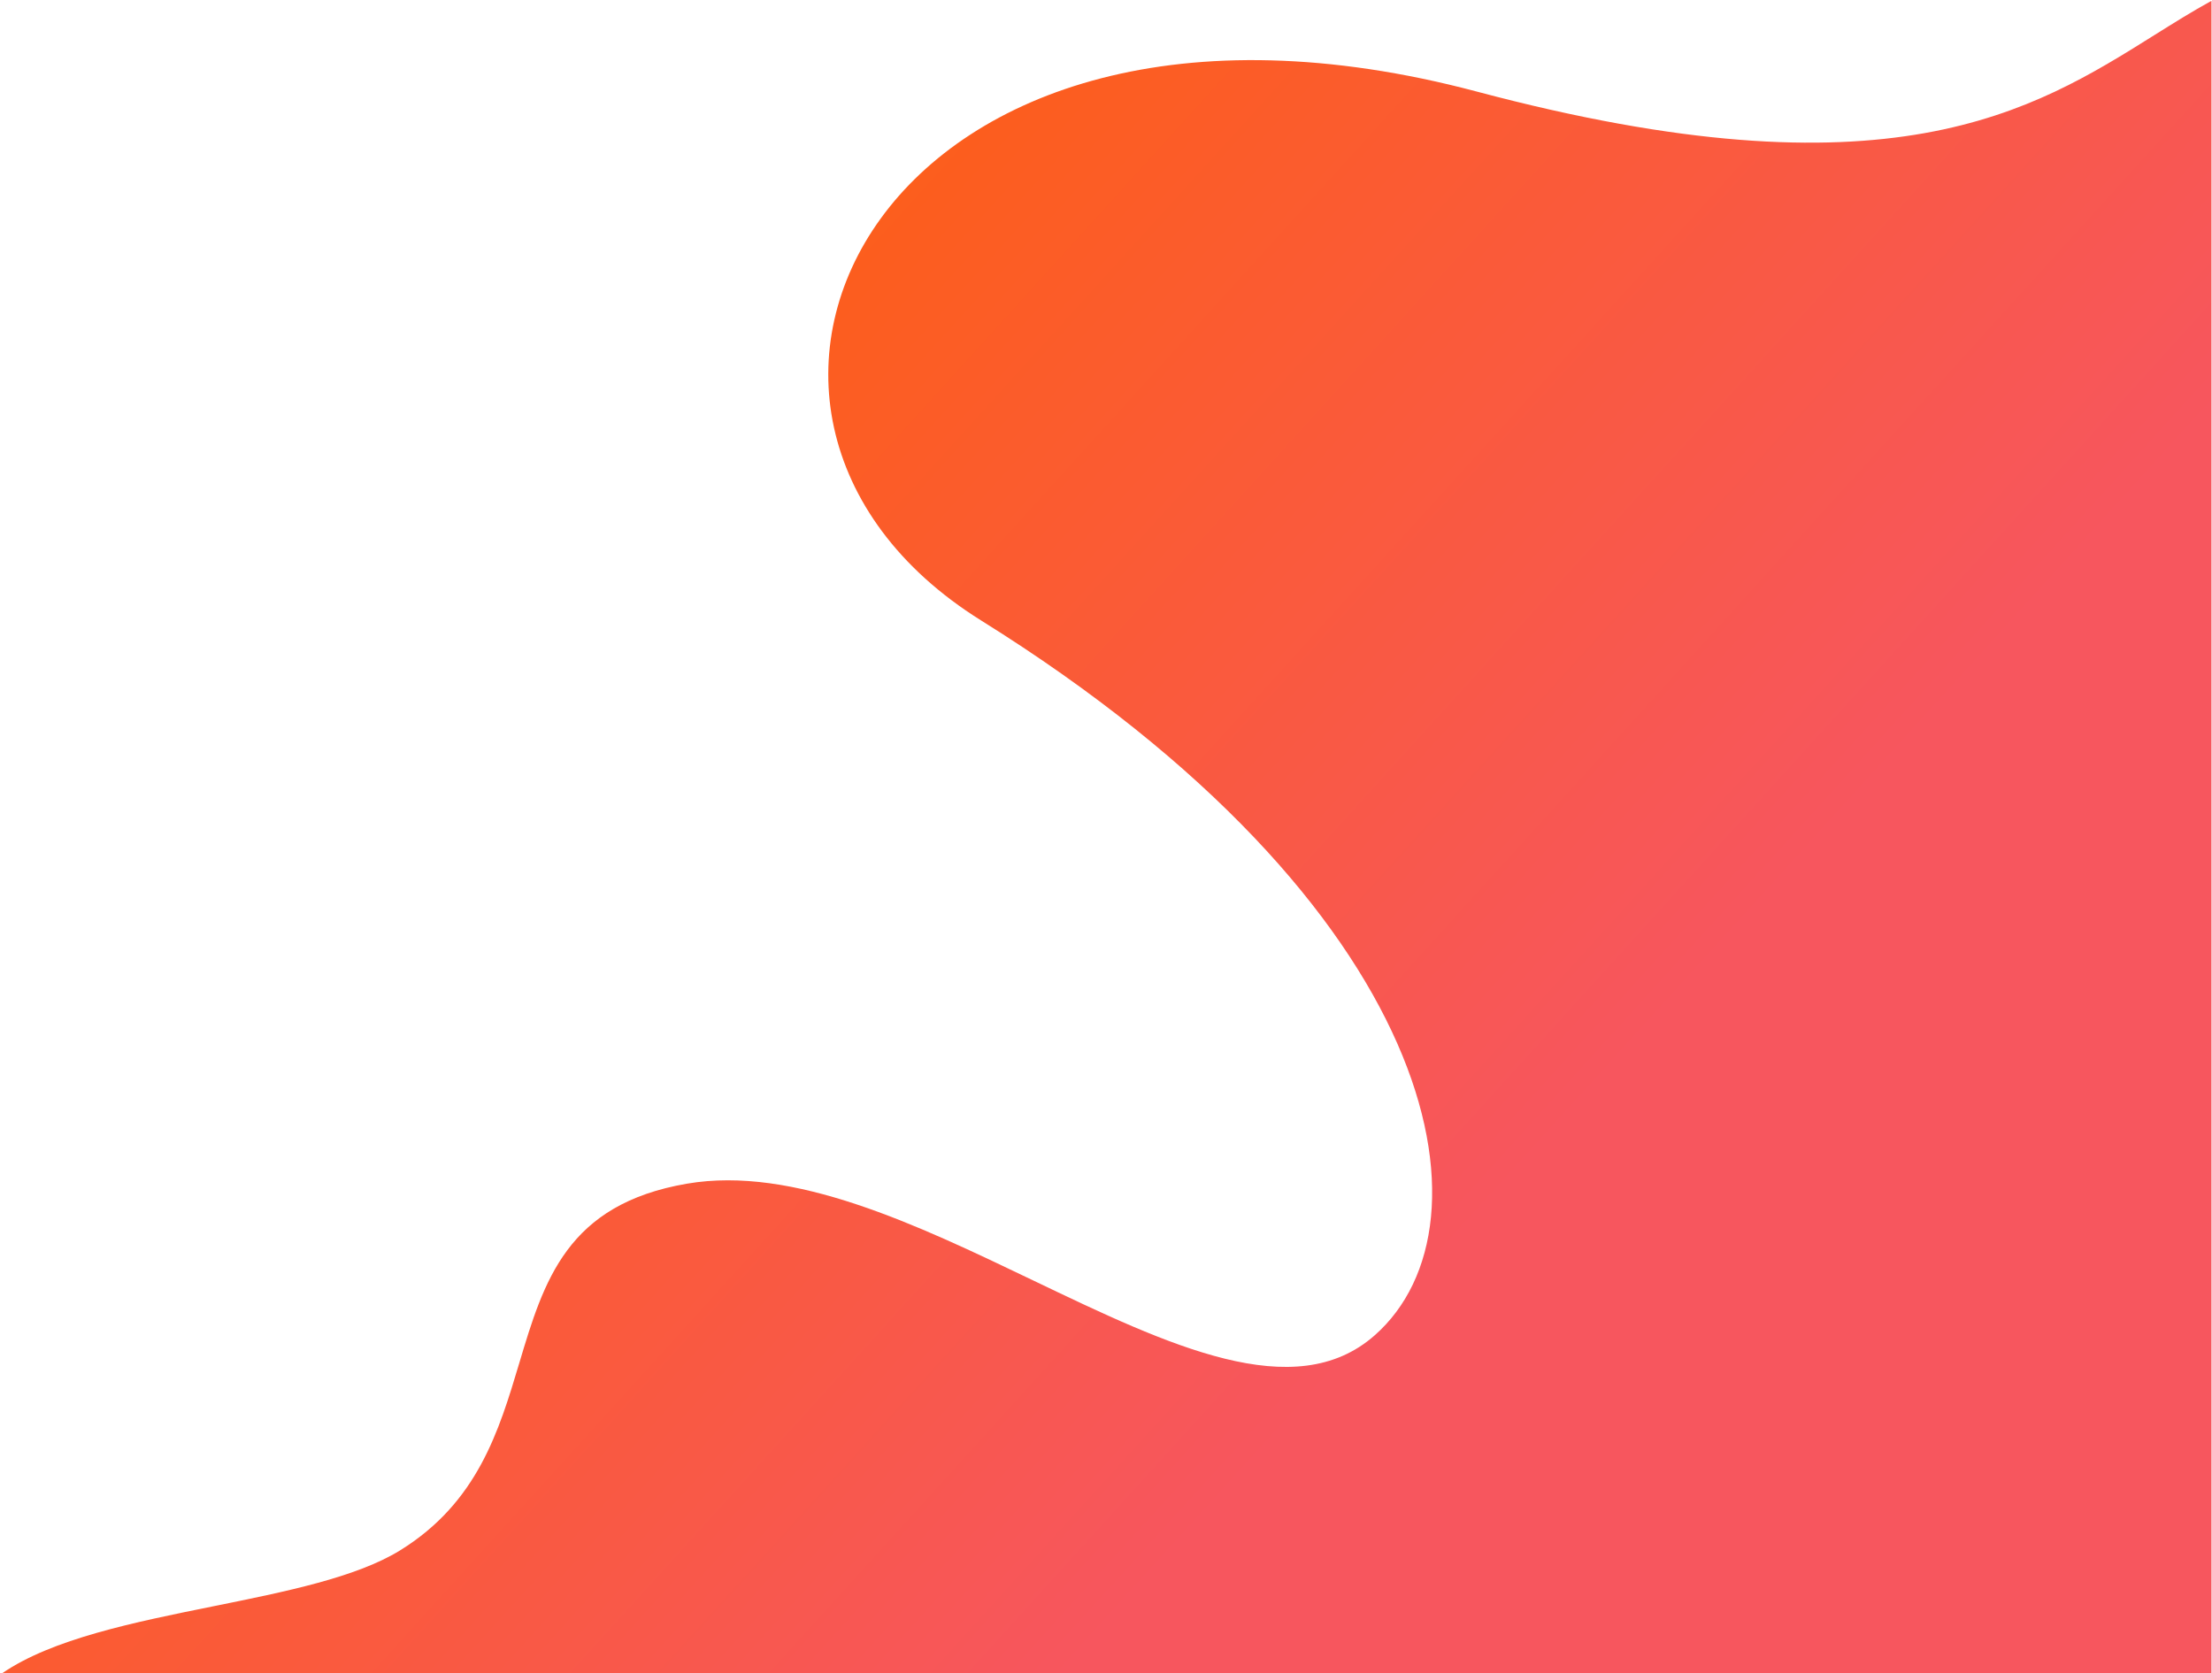 <svg id="eJsrNWZowd11" xmlns="http://www.w3.org/2000/svg" xmlns:xlink="http://www.w3.org/1999/xlink" viewBox="0 0 875 662" shape-rendering="geometricPrecision" text-rendering="geometricPrecision" width="875" height="662"><style><![CDATA[#eJsrNWZowd12 {animation: eJsrNWZowd12__m 12000ms linear infinite normal forwards}@keyframes eJsrNWZowd12__m { 0% {d: path('M0.785,662L874.785,662L874.785,0.326C867.167,4.514,859.728,9.174,852.073,13.97C803.938,44.129,747.292,79.62,584.149,36.221C348.86,-26.308,256.007,163.051,388.087,245.453C569.607,358.656,593.723,484.259,543.785,528.263C512.164,556.162,462.216,532.213,408.644,506.526C362.589,484.444,313.856,461.078,271.785,468.263C224.202,476.406,215.149,506.677,205.399,539.279C197.387,566.068,188.904,594.431,158.188,613.383C140.869,624.037,113.033,629.662,84.519,635.423C53.008,641.791,20.67,648.326,0.785,662Z')} 16.667% {d: path('M0.785,662L874.785,662L874.785,0.326C867.167,4.514,859.728,9.174,852.073,13.97C803.938,44.129,743.545,65.682,580.402,22.283C345.113,-40.245,239.055,179.181,371.135,261.583C552.655,374.786,593.723,484.259,543.785,528.263C512.164,556.162,464.429,498.475,410.857,472.788C364.802,450.706,323.105,431.694,281.034,438.879C233.451,447.022,215.149,506.677,205.399,539.279C197.387,566.068,197.429,604.973,166.713,623.925C149.394,634.579,113.033,629.662,84.519,635.423C53.008,641.791,20.67,648.326,0.785,662Z')} 33.333% {d: path('M1.754,662.969L875.754,662.969L875.754,1.295C868.136,5.482,860.697,10.143,853.042,14.939C804.907,57.645,731.919,93.778,581.371,23.252C355.543,-65.295,259.401,163.68,372.104,262.552C524.559,395.132,581.128,477.477,544.754,529.232C513.133,557.131,457.816,576.644,410.857,540.248C386.116,521.072,353.139,428.787,282.003,439.848C234.42,447.991,216.118,507.646,206.368,540.248C198.356,567.037,198.397,605.942,167.681,624.894C150.362,635.548,118.689,609.445,90.175,615.206C58.664,621.574,21.639,636.7,1.754,662.969Z')} 50% {d: path('M2.895,662.969L876.895,662.969L876.895,1.295C869.277,5.482,861.838,10.143,854.183,14.939C806.048,57.645,769.755,112.159,619.206,41.633C393.379,-46.914,286.353,167.473,399.056,266.345C551.511,398.925,547.217,473.524,525.671,516.153C500.894,552.037,462.248,560.706,411.998,540.248C359.884,519.031,354.28,428.787,283.144,439.848C235.561,447.991,198.922,471.004,189.172,503.606C181.16,530.395,200.497,585.033,169.781,603.985C152.462,614.639,119.83,609.445,91.316,615.206C59.805,621.574,22.78,636.7,2.895,662.969Z')} 66.667% {d: path('M2.895,662.969L876.895,662.969L876.895,1.295C869.277,5.482,859.559,26.571,851.904,31.366C807.191,99.167,758.348,154.364,619.206,41.633C438.78,-77.712,274.946,205.116,399.056,266.345C591.435,357.861,547.217,473.524,525.671,516.153C500.894,552.037,449.306,578.816,399.056,558.358C346.942,537.141,301.372,393.307,230.237,404.367C182.654,412.51,171.546,441.346,176.625,481.933C180.097,509.678,200.497,585.033,169.781,603.985C152.462,614.639,132.135,590.239,84.23,597.141C52.719,603.509,22.78,636.7,2.895,662.969Z')} 83.333% {d: path('M1.754,662.969L875.754,662.969L875.754,1.295C868.136,5.482,860.697,10.143,853.042,14.939C804.907,57.645,731.919,93.778,581.371,23.252C355.543,-65.295,259.401,163.68,372.104,262.552C524.559,395.132,581.128,477.477,544.754,529.232C513.133,557.131,457.816,576.644,410.857,540.248C386.116,521.072,353.139,428.787,282.003,439.848C234.42,447.991,216.118,507.646,206.368,540.248C198.356,567.037,198.397,605.942,167.681,624.894C150.362,635.548,118.689,609.445,90.175,615.206C58.664,621.574,21.639,636.7,1.754,662.969Z')} 100% {d: path('M0.785,662L874.785,662L874.785,0.326C867.167,4.514,859.728,9.174,852.073,13.97C803.938,44.129,747.292,79.62,584.149,36.221C348.86,-26.308,256.007,163.051,388.087,245.453C569.607,358.656,593.723,484.259,543.785,528.263C512.164,556.162,462.216,532.213,408.644,506.526C362.589,484.444,313.856,461.078,271.785,468.263C224.202,476.406,215.149,506.677,205.399,539.279C197.387,566.068,188.904,594.431,158.188,613.383C140.869,624.037,113.033,629.662,84.519,635.423C53.008,641.791,20.67,648.326,0.785,662Z')}}]]></style><defs><linearGradient id="eJsrNWZowd12-fill" x1="168.191" y1="-11.162" x2="642.343" y2="419.108" spreadMethod="pad" gradientUnits="userSpaceOnUse"><stop id="eJsrNWZowd12-fill-0" offset="0%" stop-color="#ff610055"/><stop id="eJsrNWZowd12-fill-1" offset="100%" stop-color="#f7565e25"/></linearGradient></defs><path id="eJsrNWZowd12" d="M0.785,662L874.785,662L874.785,0.326C867.167,4.514,859.728,9.174,852.073,13.97C803.938,44.129,747.292,79.62,584.149,36.221C348.86,-26.308,256.007,163.051,388.087,245.453C569.607,358.656,593.723,484.259,543.785,528.263C512.164,556.162,462.216,532.213,408.644,506.526C362.589,484.444,313.856,461.078,271.785,468.263C224.202,476.406,215.149,506.677,205.399,539.279C197.387,566.068,188.904,594.431,158.188,613.383C140.869,624.037,113.033,629.662,84.519,635.423C53.008,641.791,20.67,648.326,0.785,662Z" clip-rule="evenodd" fill="url(#eJsrNWZowd12-fill)" fill-rule="evenodd" stroke="none" stroke-width="1"/></svg>